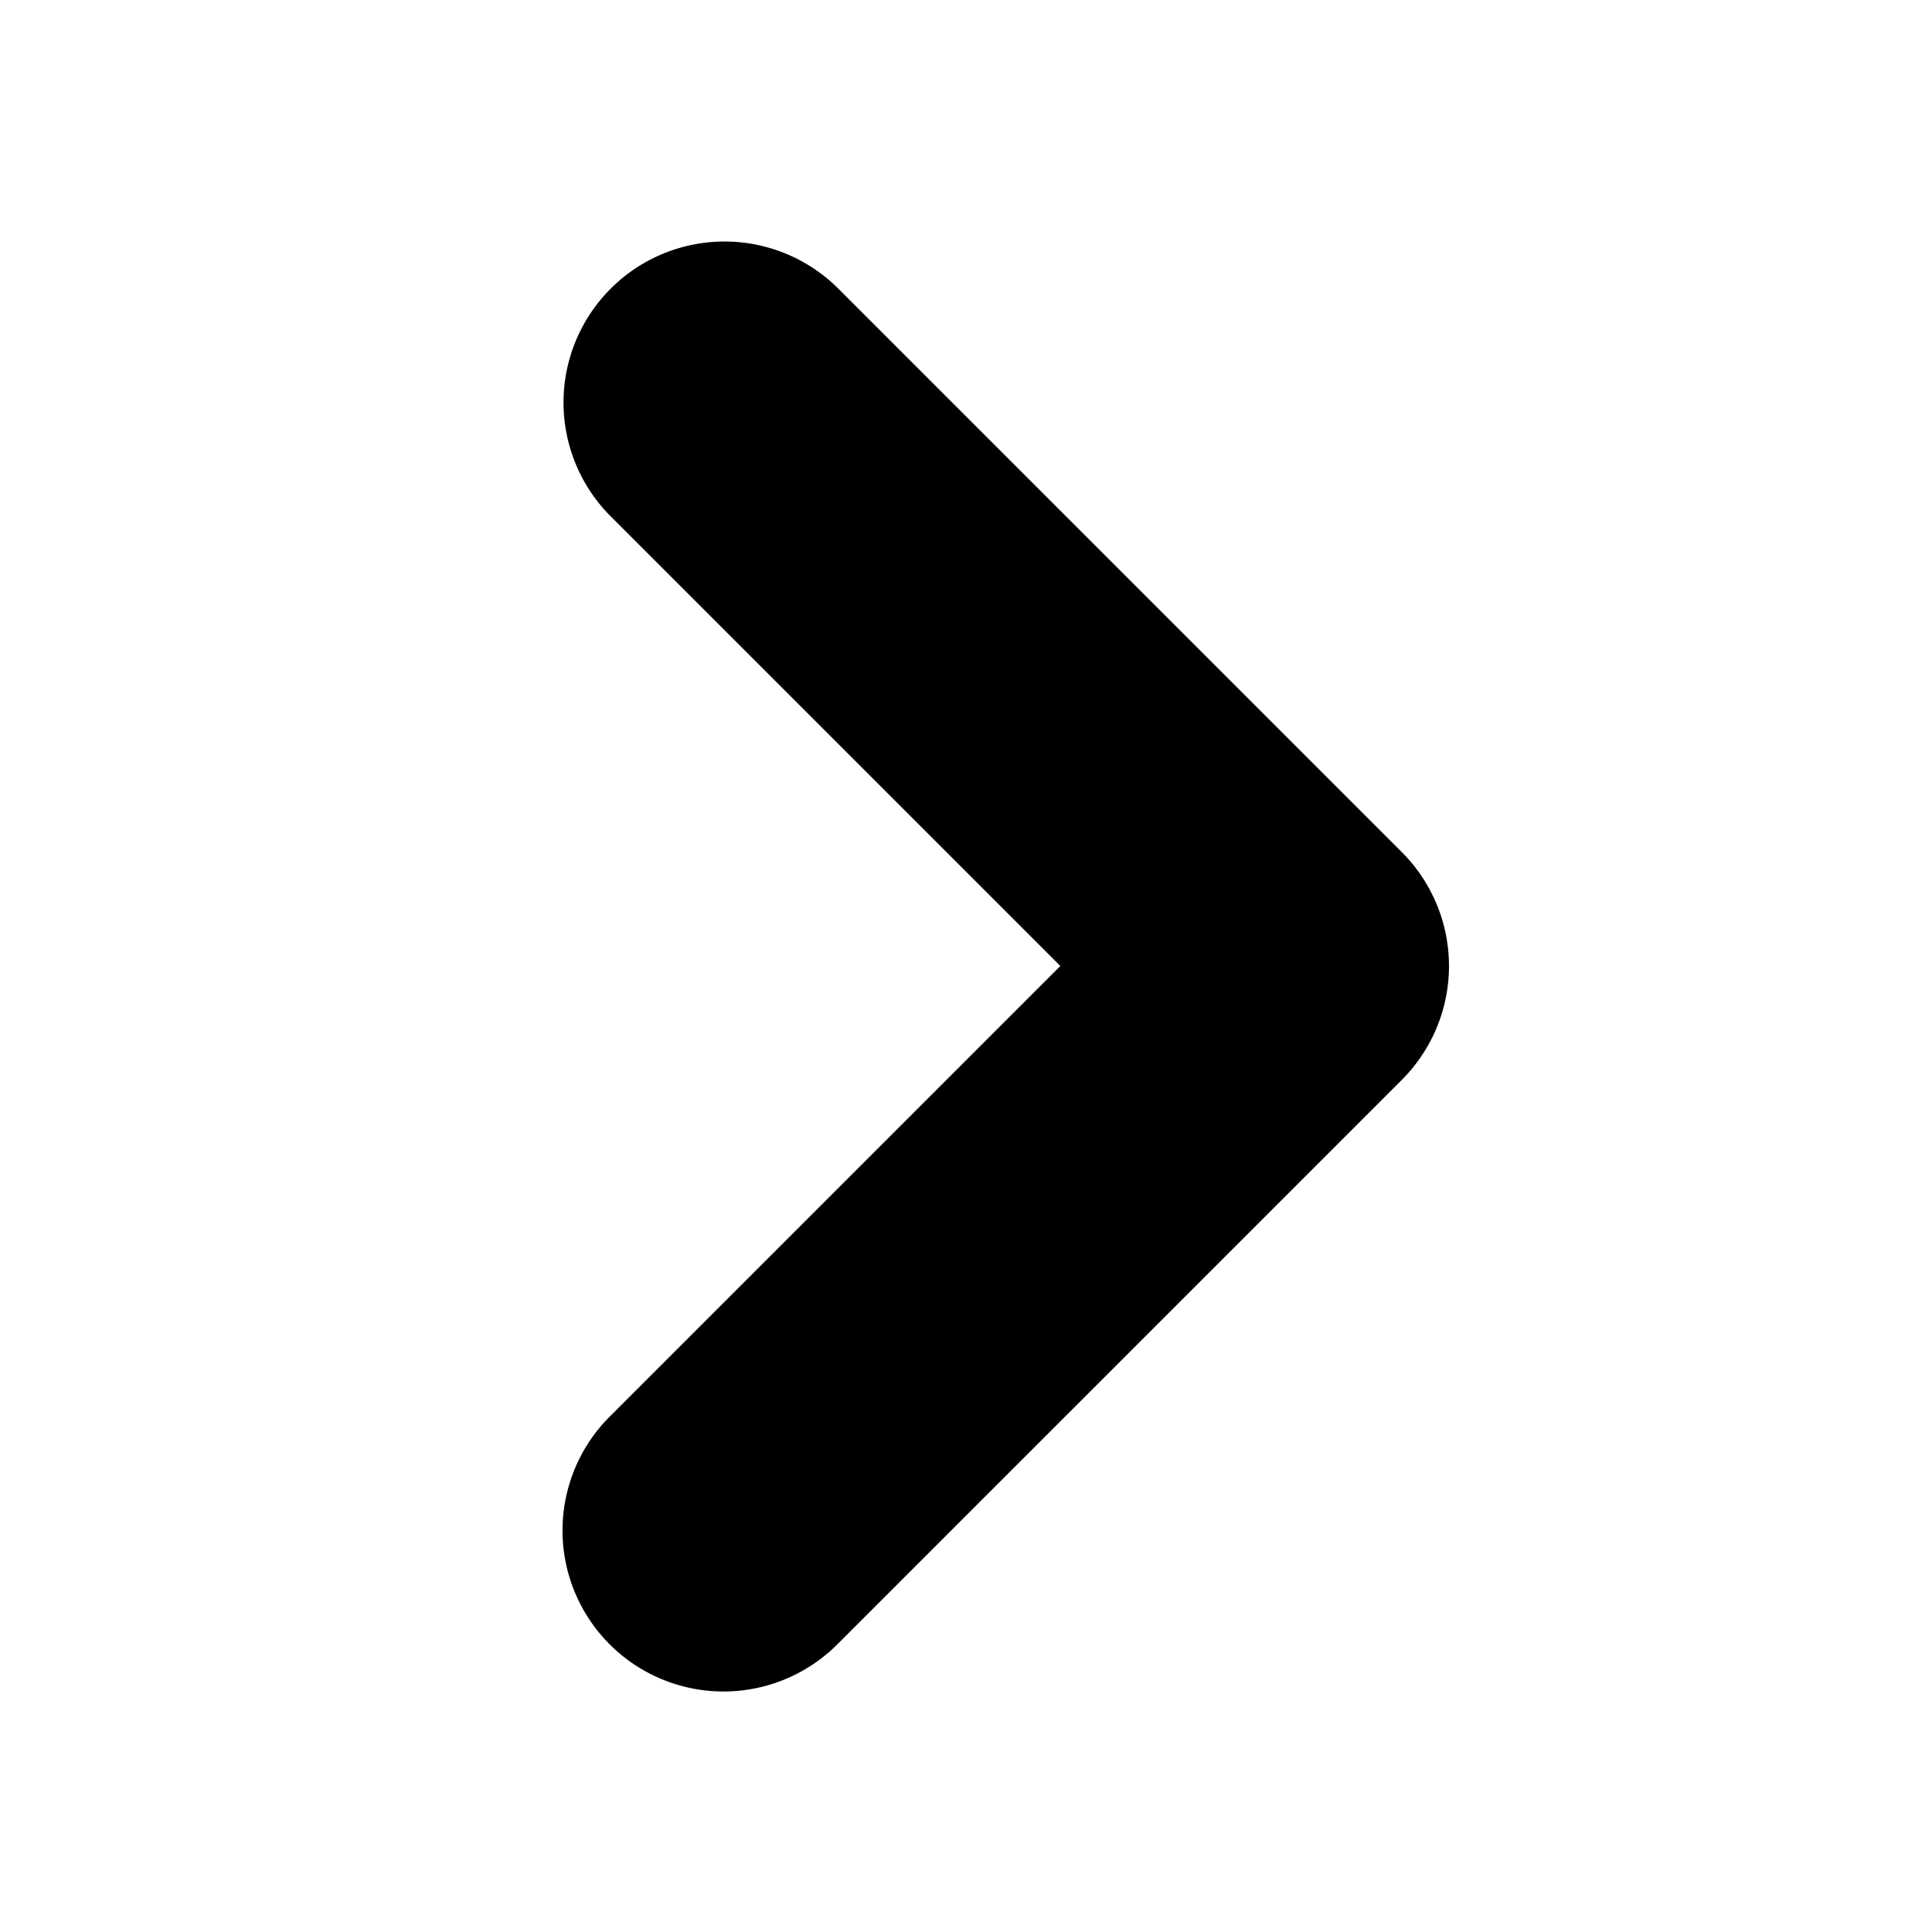 <svg xmlns="http://www.w3.org/2000/svg" width="24" height="24" viewBox="0 0 24 24">
	<path fill="currentColor" d="M8.293 4.293a1 1 0 0 0 0 1.414L14.586 12l-6.293 6.293a1 1 0 1 0 1.414 1.414l7-7a1 1 0 0 0 0-1.414l-7-7a1 1 0 0 0-1.414 0" stroke-width="2" stroke="currentColor" />
</svg>